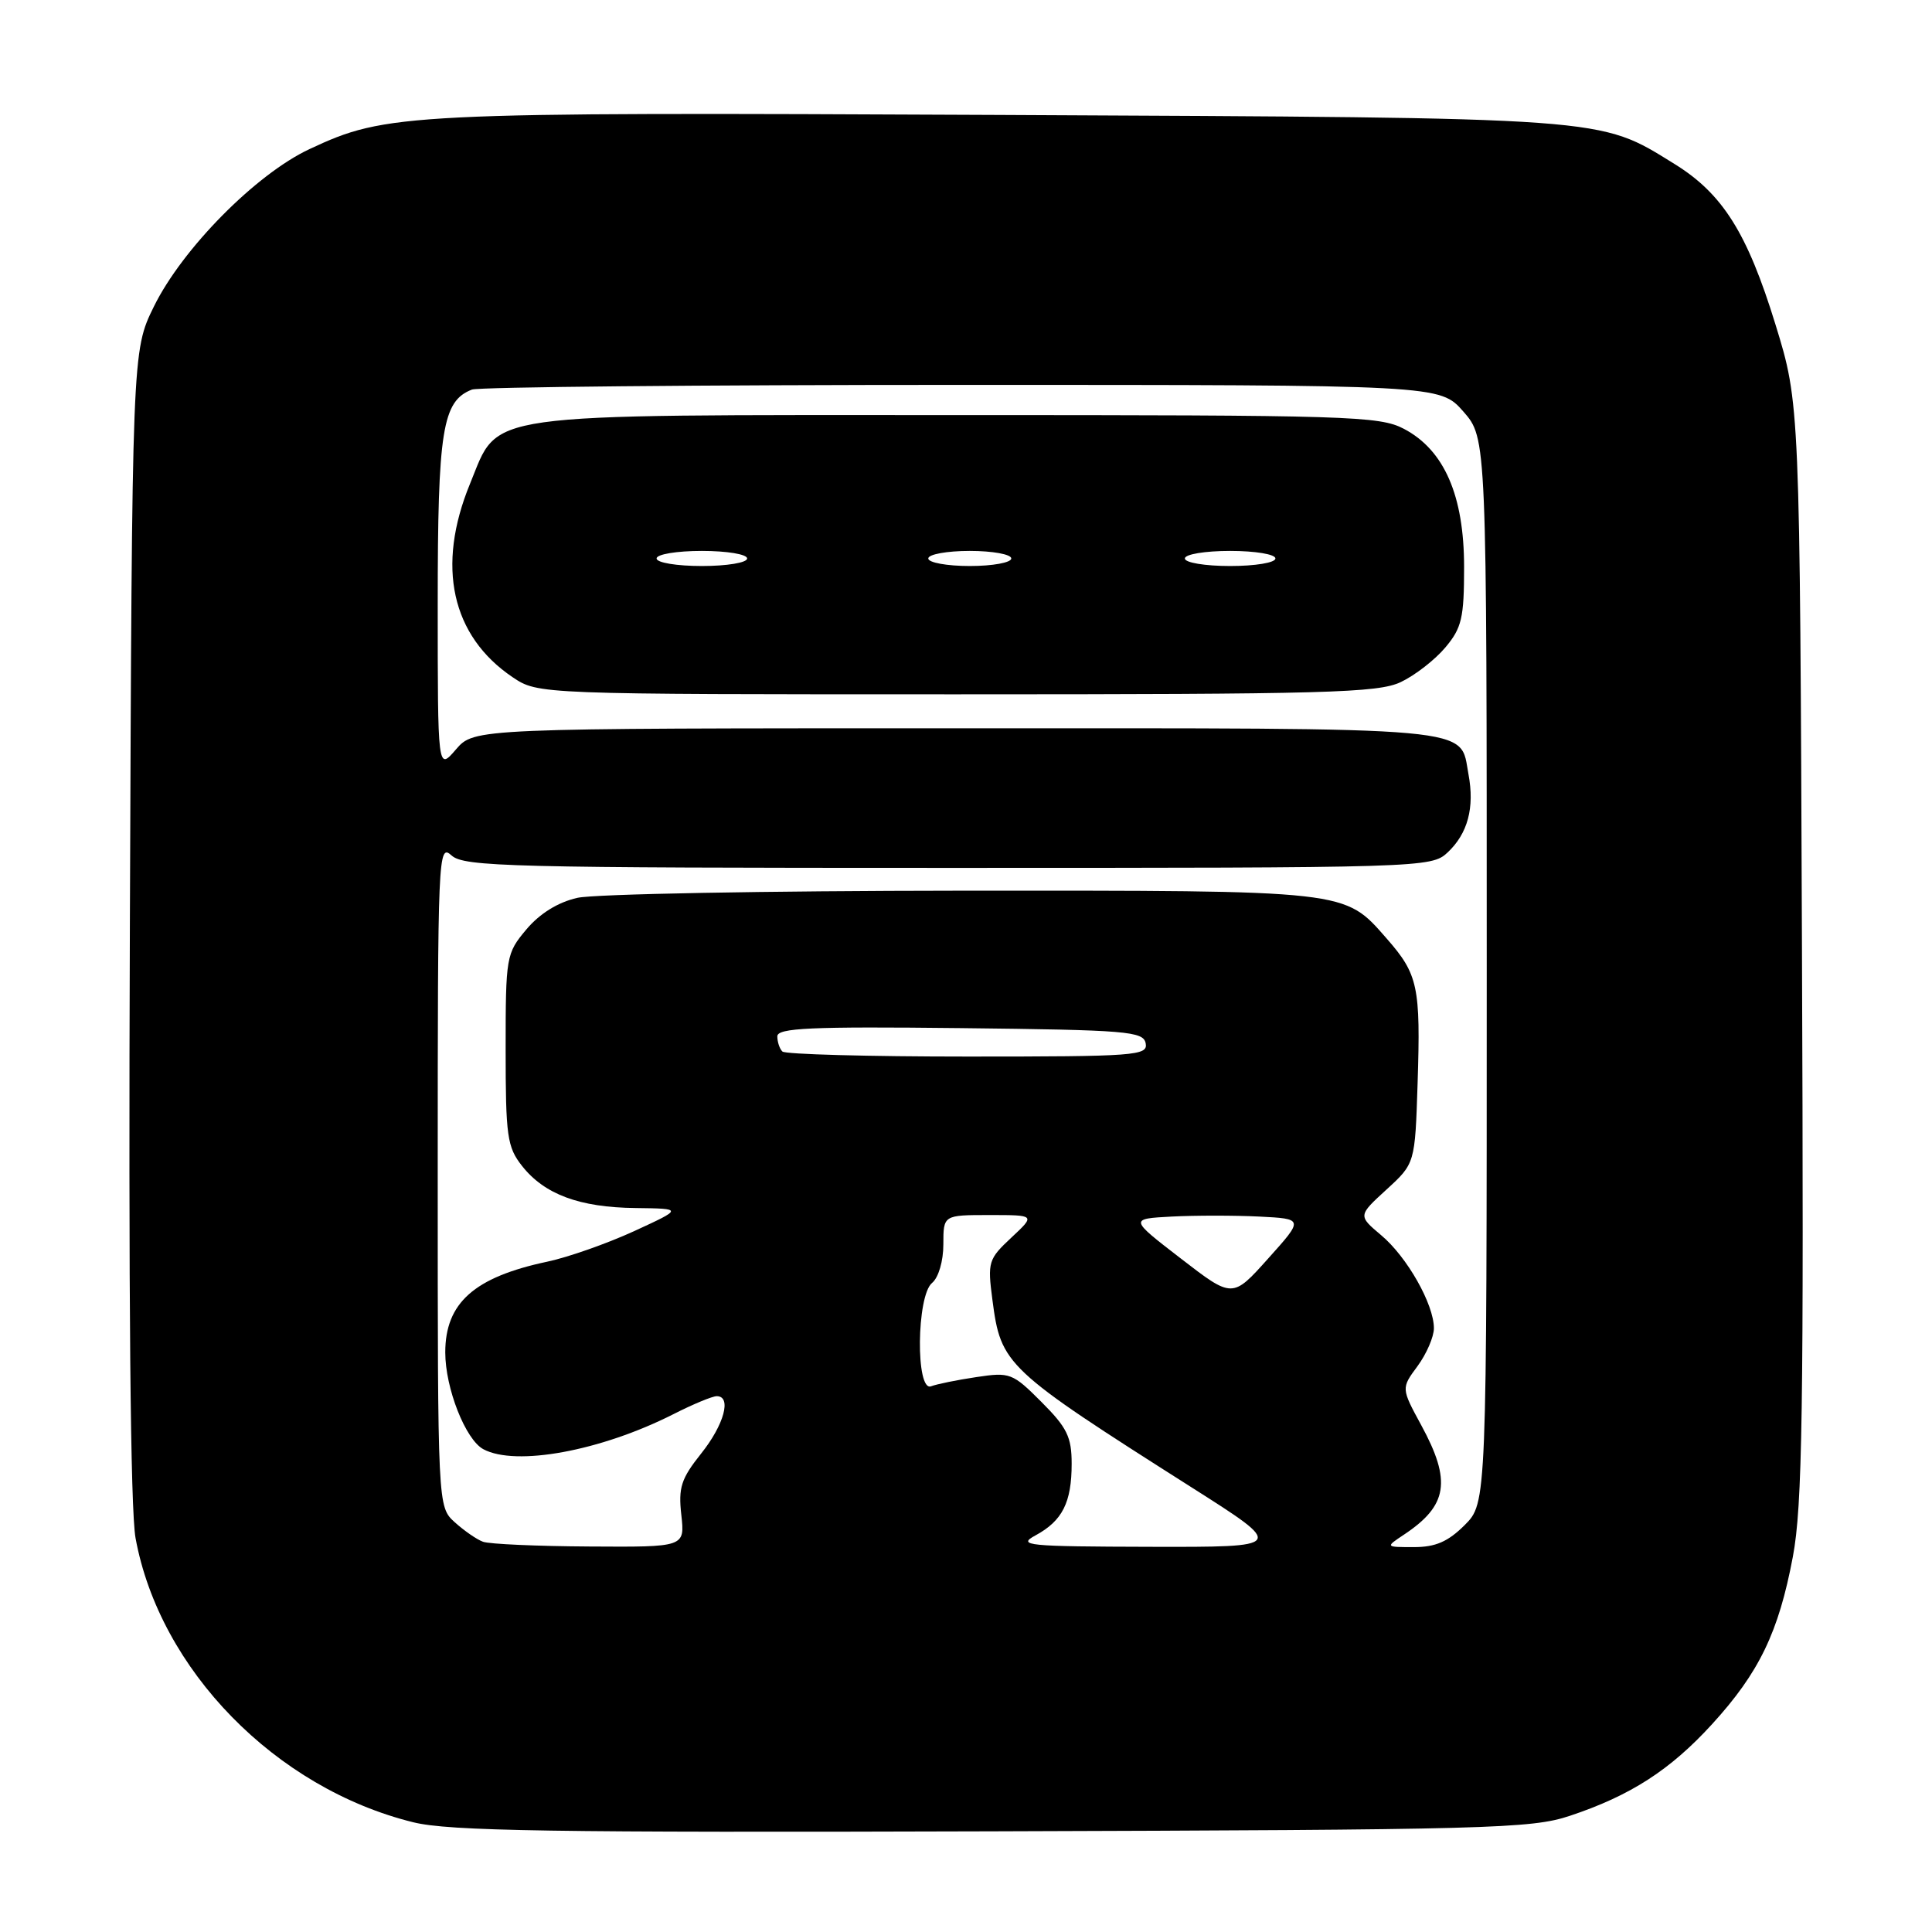 <?xml version="1.0" encoding="UTF-8" standalone="no"?>
<!DOCTYPE svg PUBLIC "-//W3C//DTD SVG 1.1//EN" "http://www.w3.org/Graphics/SVG/1.1/DTD/svg11.dtd" >
<svg xmlns="http://www.w3.org/2000/svg" xmlns:xlink="http://www.w3.org/1999/xlink" version="1.1" viewBox="0 0 256 256">
 <g >
 <path fill="currentColor"
d=" M 208.00 240.61 C 216.03 237.94 221.31 234.54 226.86 228.46 C 233.09 221.64 235.68 216.28 237.56 206.29 C 238.83 199.59 239.02 186.94 238.77 125.92 C 238.49 53.50 238.49 53.50 235.26 43.00 C 231.52 30.85 228.26 25.67 221.87 21.72 C 211.78 15.48 213.66 15.62 132.50 15.23 C 53.47 14.86 51.24 14.97 41.00 19.76 C 33.91 23.08 24.15 32.96 20.39 40.62 C 17.50 46.50 17.50 46.50 17.21 122.30 C 17.02 171.81 17.28 200.08 17.96 203.80 C 21.15 221.24 36.52 236.97 54.76 241.46 C 59.48 242.63 73.15 242.84 131.50 242.66 C 197.32 242.46 202.90 242.31 208.00 240.61 Z  M 64.00 204.29 C 63.17 203.99 61.49 202.82 60.25 201.70 C 58.00 199.65 58.00 199.65 58.00 155.67 C 58.00 113.13 58.06 111.74 59.83 113.35 C 61.49 114.85 67.51 115.00 125.64 115.00 C 188.53 115.00 189.66 114.97 191.80 112.97 C 194.49 110.46 195.41 107.02 194.58 102.59 C 193.38 96.19 196.87 96.50 126.76 96.50 C 62.83 96.50 62.83 96.50 60.41 99.31 C 58.00 102.11 58.00 102.11 58.00 80.01 C 58.00 56.97 58.62 53.13 62.54 51.62 C 63.44 51.28 92.66 51.00 127.48 51.00 C 190.79 51.00 190.79 51.00 193.90 54.53 C 197.00 58.07 197.00 58.07 197.00 128.61 C 197.00 199.15 197.00 199.15 194.08 202.08 C 191.87 204.28 190.22 205.00 187.35 205.00 C 183.55 205.00 183.55 205.00 186.03 203.35 C 191.84 199.49 192.35 196.25 188.33 188.86 C 185.66 183.95 185.66 183.95 187.83 181.02 C 189.02 179.40 190.00 177.14 190.00 176.00 C 190.00 172.83 186.45 166.55 183.01 163.67 C 179.94 161.08 179.94 161.08 183.72 157.62 C 187.50 154.16 187.50 154.16 187.84 143.52 C 188.25 130.74 187.90 129.10 183.75 124.37 C 178.07 117.90 178.97 118.00 127.28 118.02 C 101.55 118.04 78.70 118.46 76.50 118.97 C 73.93 119.55 71.52 121.05 69.75 123.15 C 67.07 126.34 67.00 126.73 67.00 139.08 C 67.00 150.54 67.20 151.99 69.17 154.49 C 72.14 158.26 76.78 159.99 84.22 160.07 C 90.50 160.15 90.50 160.15 84.01 163.14 C 80.43 164.78 75.26 166.60 72.51 167.18 C 62.84 169.23 59.00 172.64 59.00 179.20 C 59.00 183.95 61.68 190.76 64.05 192.03 C 68.36 194.33 79.60 192.26 89.22 187.39 C 91.81 186.07 94.40 185.00 94.97 185.00 C 96.98 185.00 95.96 188.78 92.90 192.61 C 90.25 195.94 89.87 197.11 90.28 200.75 C 90.75 205.00 90.75 205.00 78.13 204.92 C 71.18 204.88 64.83 204.60 64.00 204.29 Z  M 185.61 90.38 C 187.49 89.49 190.14 87.43 191.51 85.80 C 193.69 83.21 194.00 81.89 194.00 75.14 C 194.00 65.66 191.37 59.63 186.02 56.82 C 182.77 55.12 178.80 55.00 127.00 55.00 C 62.80 55.00 66.22 54.52 62.28 64.10 C 57.78 75.04 59.82 84.26 67.92 89.73 C 71.30 92.00 71.30 92.00 126.75 92.00 C 175.78 92.00 182.59 91.81 185.61 90.38 Z  M 137.22 203.44 C 140.78 201.51 142.00 199.08 142.00 193.95 C 142.00 190.40 141.39 189.16 138.00 185.77 C 134.17 181.93 133.82 181.80 129.38 182.47 C 126.83 182.85 124.13 183.40 123.37 183.69 C 121.32 184.47 121.44 171.71 123.50 170.00 C 124.36 169.29 125.00 167.10 125.00 164.88 C 125.00 161.00 125.00 161.00 131.11 161.00 C 137.21 161.00 137.21 161.00 134.01 163.99 C 130.96 166.84 130.84 167.22 131.50 172.24 C 132.63 180.88 133.17 181.38 157.93 197.11 C 170.36 205.00 170.36 205.00 152.43 204.96 C 136.03 204.92 134.73 204.79 137.22 203.44 Z  M 156.48 166.77 C 149.64 161.50 149.64 161.50 155.28 161.20 C 158.38 161.04 163.59 161.04 166.84 161.20 C 172.76 161.50 172.76 161.50 168.03 166.77 C 163.31 172.04 163.31 172.04 156.48 166.77 Z  M 103.67 139.33 C 103.30 138.97 103.00 138.06 103.00 137.32 C 103.00 136.21 107.41 136.01 127.24 136.23 C 149.40 136.48 151.50 136.65 151.81 138.25 C 152.12 139.88 150.47 140.00 128.24 140.00 C 115.09 140.00 104.03 139.70 103.67 139.33 Z  M 87.00 74.00 C 87.00 73.44 89.67 73.00 93.00 73.00 C 96.33 73.00 99.00 73.44 99.00 74.00 C 99.00 74.56 96.33 75.00 93.00 75.00 C 89.67 75.00 87.00 74.56 87.00 74.00 Z  M 123.00 74.00 C 123.00 73.45 125.47 73.00 128.50 73.00 C 131.53 73.00 134.00 73.45 134.00 74.00 C 134.00 74.55 131.53 75.00 128.50 75.00 C 125.47 75.00 123.00 74.55 123.00 74.00 Z  M 157.00 74.00 C 157.00 73.44 159.67 73.00 163.00 73.00 C 166.33 73.00 169.00 73.44 169.00 74.00 C 169.00 74.56 166.33 75.00 163.00 75.00 C 159.67 75.00 157.00 74.56 157.00 74.00 Z "/>
</g>
</svg>